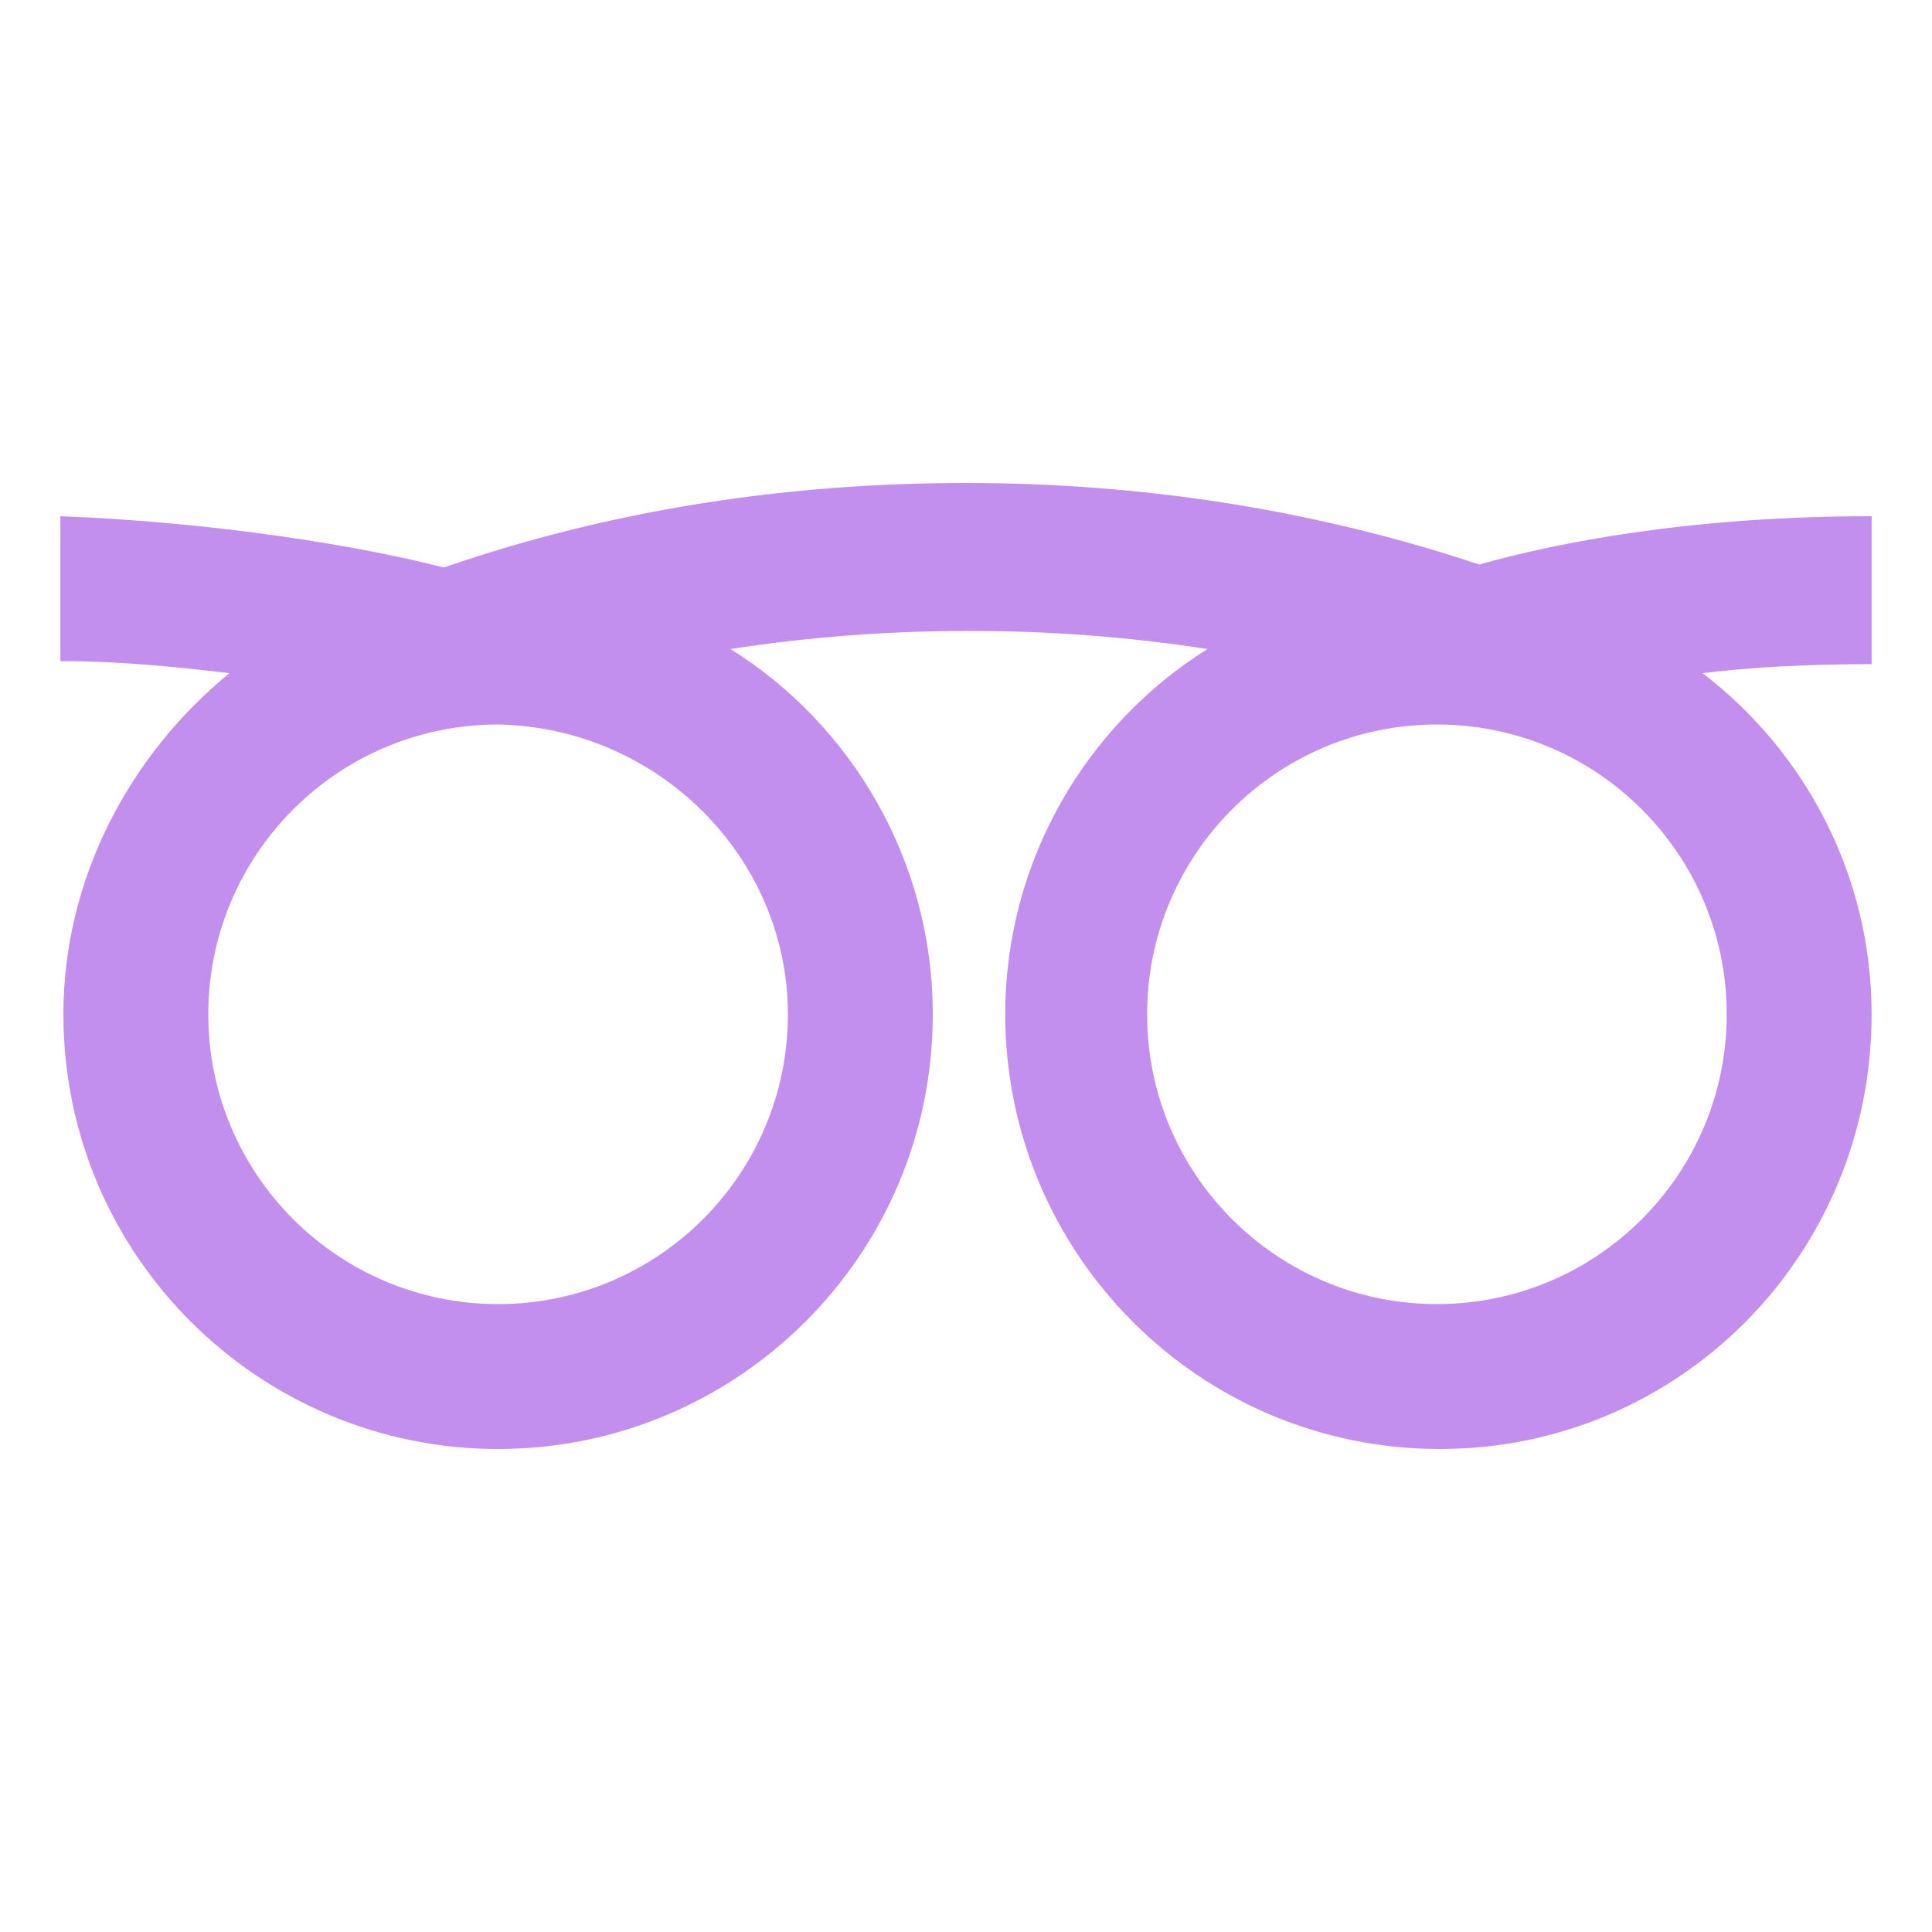 <svg xmlns="http://www.w3.org/2000/svg" viewBox="0 0 64 64">
    <title>double curly loop</title>
    <path fill="#c28fef" d="M56.4 22.3c1.6-.2 3.5-.3 5.6-.3v-4.9c-6.1 0-10.5.9-13 1.6-5.4-1.8-11.1-2.7-17-2.7-6 0-11.8.9-17.3 2.8-2.7-.7-7.5-1.5-12.7-1.7v4.8c2 0 3.9.2 5.6.4-3.3 2.7-5.5 6.8-5.5 11.3 0 8 6.5 14.4 14.4 14.4s14.4-6.4 14.4-14.4c0-5.1-2.7-9.6-6.7-12.1 2.6-.4 5.2-.6 7.9-.6s5.3.2 7.9.6c-4 2.5-6.7 7-6.7 12.1 0 7.9 6.4 14.4 14.4 14.4C55.6 48 62 41.6 62 33.6c0-4.6-2.2-8.7-5.6-11.3M26.1 33.6c0 5.3-4.3 9.6-9.6 9.6s-9.6-4.3-9.6-9.6 4.3-9.6 9.6-9.6c5.3.1 9.6 4.4 9.6 9.6m21.5 9.6c-5.3 0-9.6-4.3-9.6-9.6s4.3-9.6 9.6-9.6 9.6 4.3 9.6 9.6-4.3 9.6-9.6 9.6"/>
</svg>